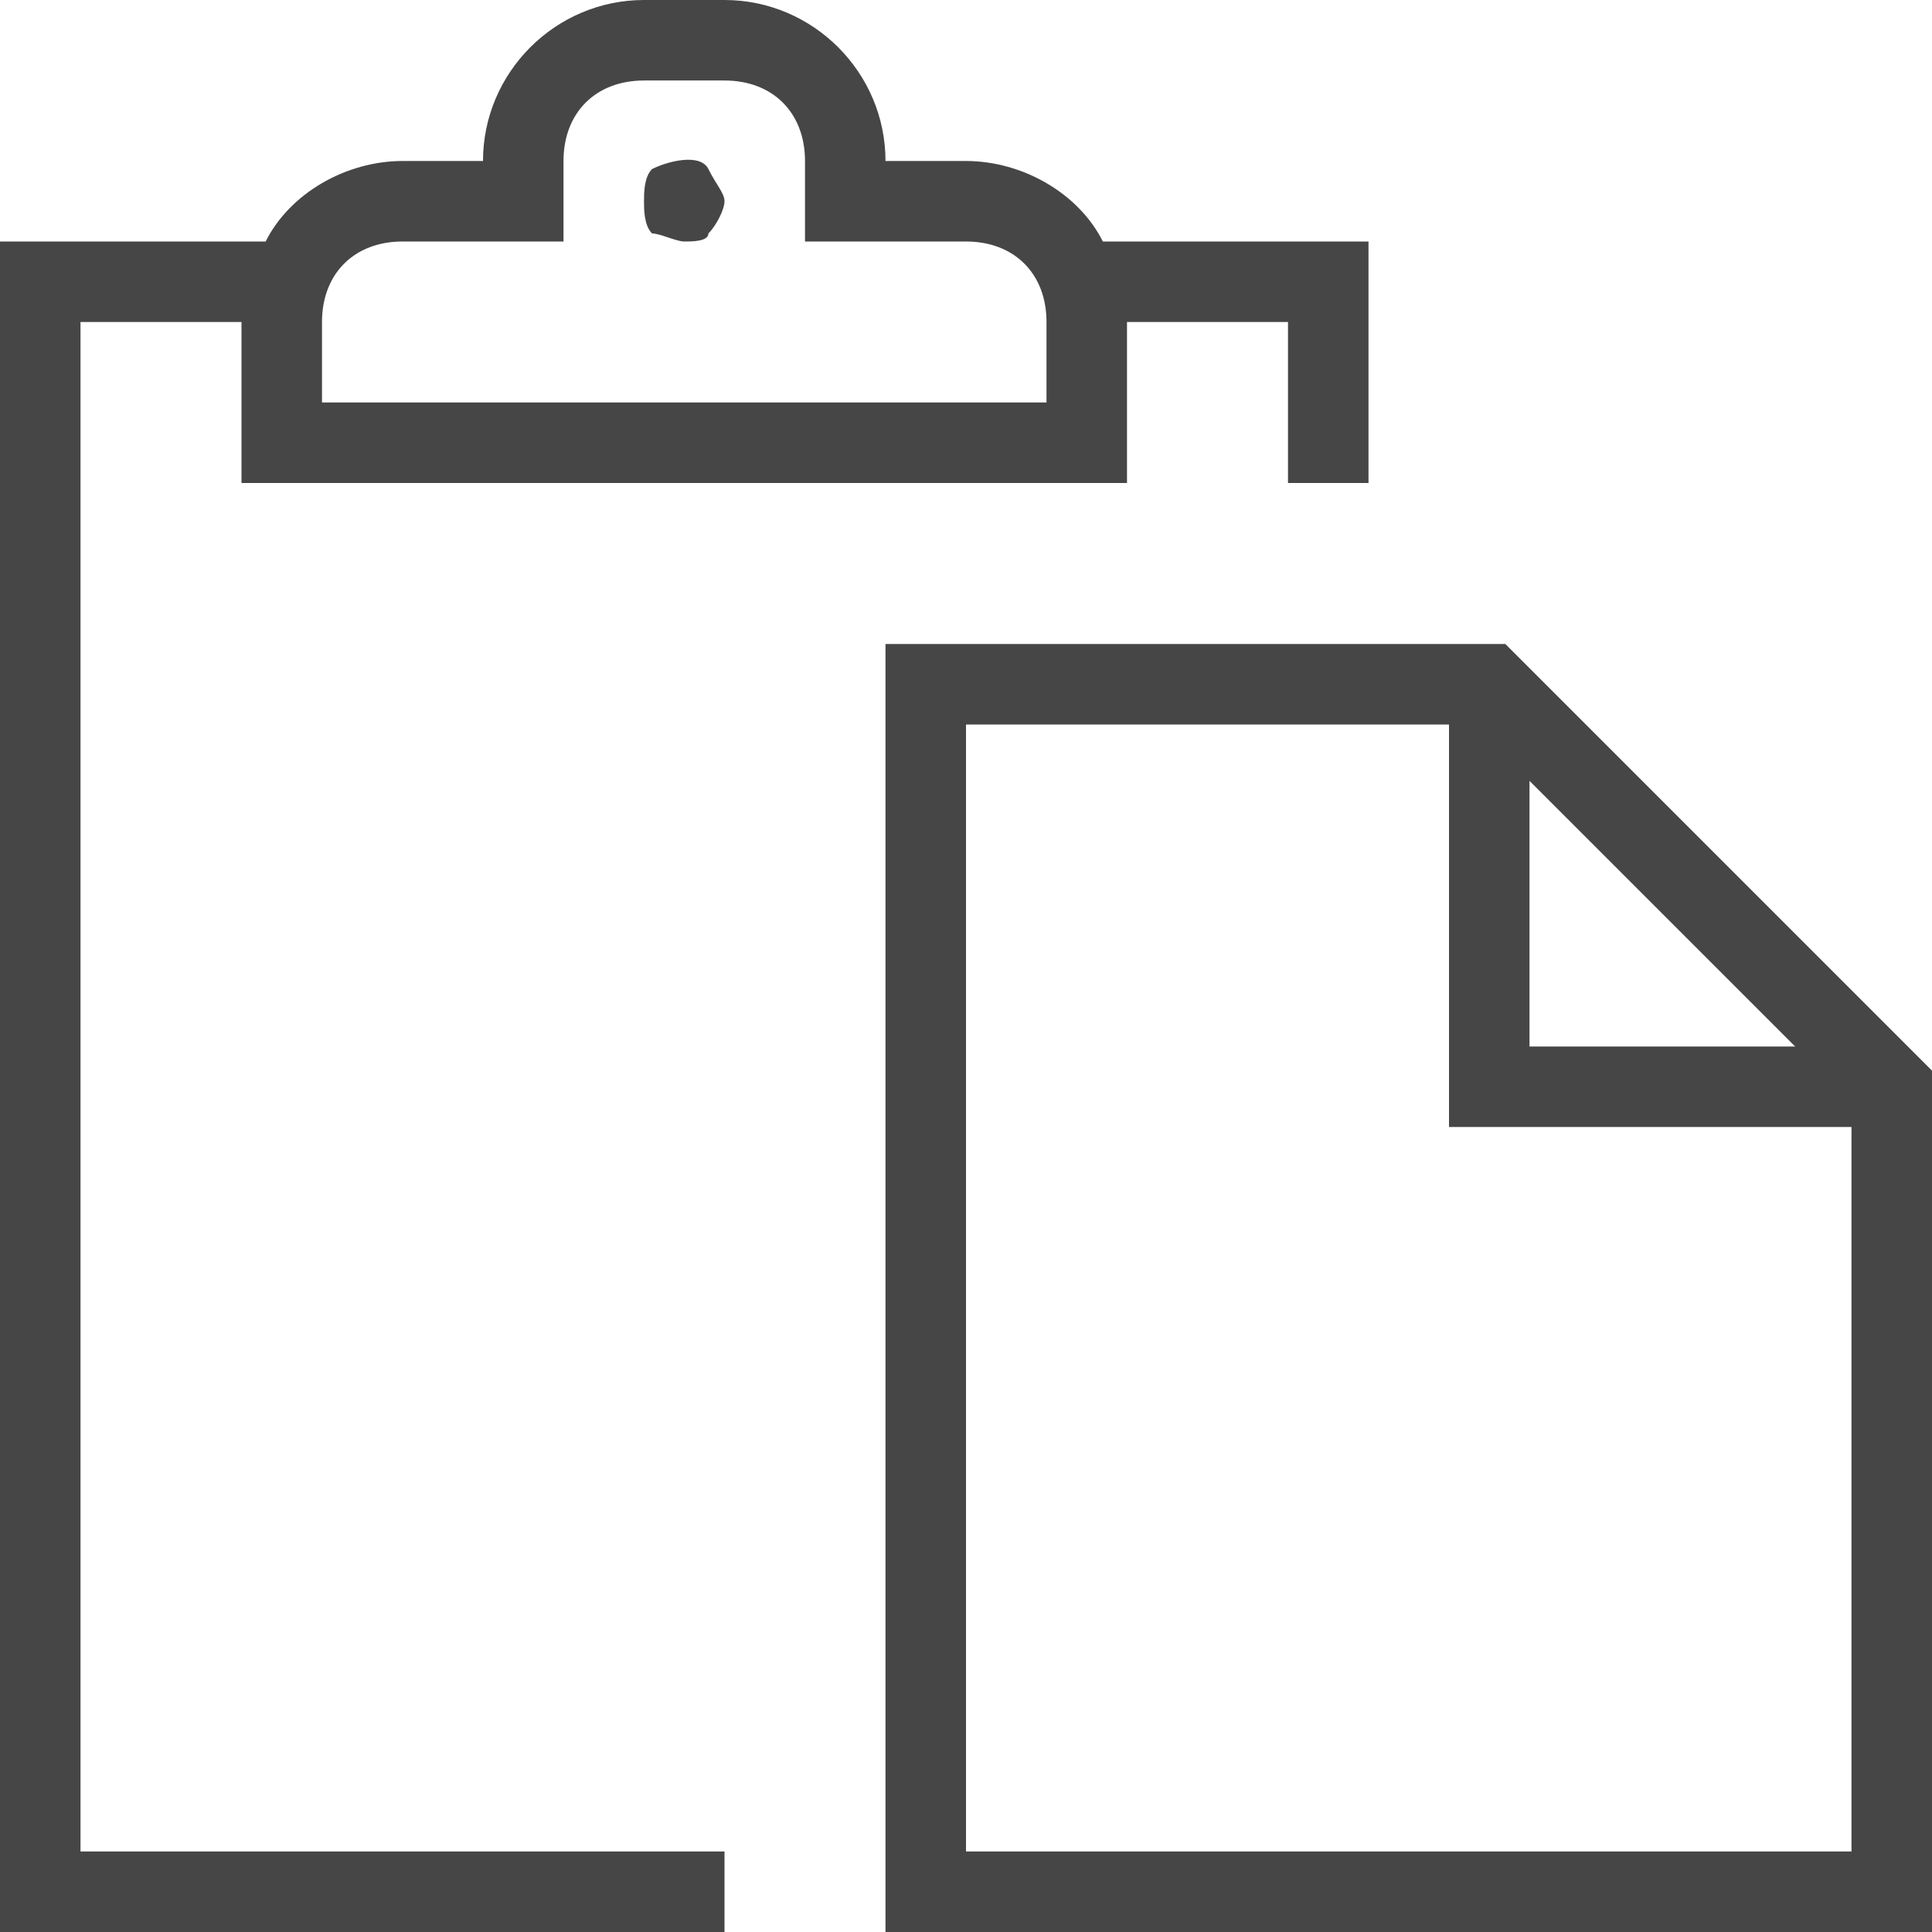 
<svg enable-background="new 0 0 24 24" id="Layer_1" version="1.1" viewBox="0 0 24 24" x="0px" xml:space="preserve" xmlns="http://www.w3.org/2000/svg" xmlns:xlink="http://www.w3.org/1999/xlink" y="0px">
  <path class="aw-theme-iconOutline" d="M18.7,8H11v16h13V13.3L18.7,8z M19,9.7l3.3,3.3H19V9.7z M12,23V9h6v5h5v9H12z" fill="#464646"/>
  <path class="aw-theme-iconOutline" d="M8.1,2.1C8,2.2,8,2.4,8,2.5c0,0.1,0,0.3,0.1,0.4C8.2,2.9,8.4,3,8.5,3c0.1,0,0.3,0,0.3-0.1   C8.9,2.8,9,2.6,9,2.5c0-0.1-0.1-0.2-0.2-0.4C8.7,1.9,8.3,2,8.1,2.1z" fill="#464646"/>
  <path class="aw-theme-iconOutline" d="M13.7,3c-0.3-0.6-1-1-1.7-1h-1c0-1.1-0.9-2-2-2H8C6.9,0,6,0.9,6,2H5C4.3,2,3.6,2.4,3.3,3H0v21h9v-1H1V4h2v2   h11V4h2v2h1V3H13.7z M13,5H4V4c0-0.6,0.4-1,1-1h2V2c0-0.6,0.4-1,1-1h1c0.6,0,1,0.4,1,1v1h2c0.6,0,1,0.4,1,1V5z" fill="#464646"/>
</svg>